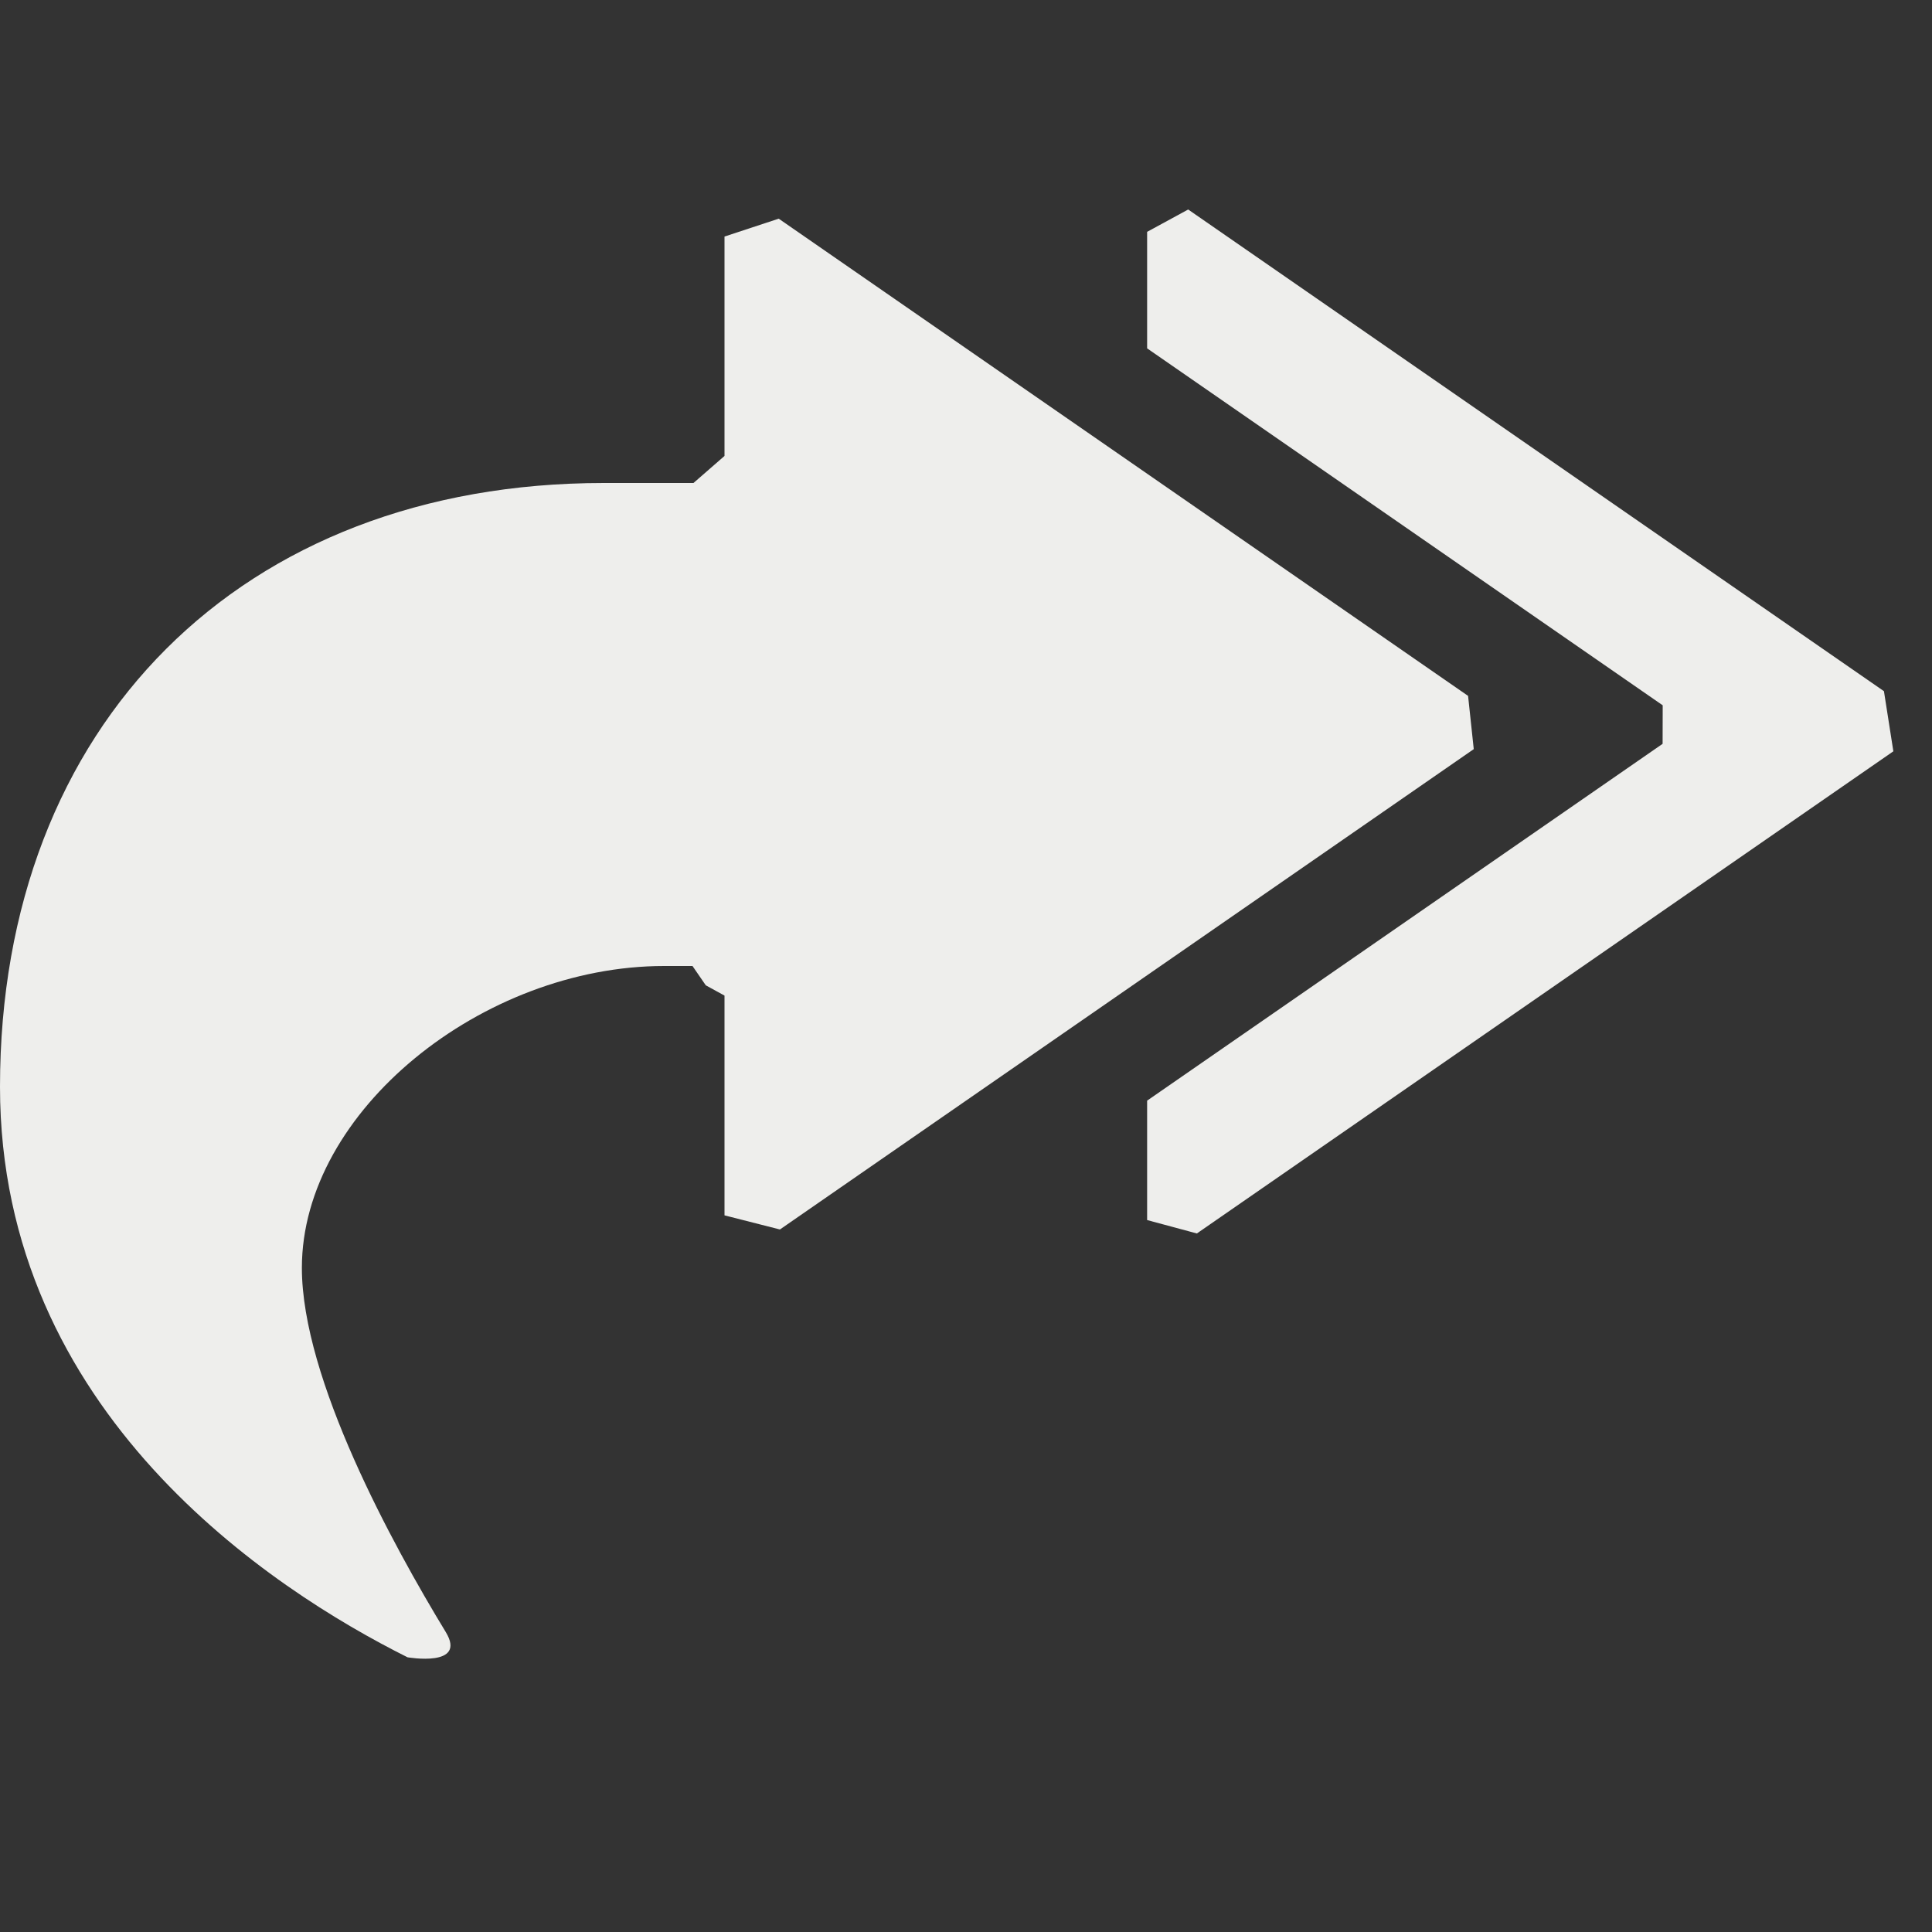 <?xml version="1.0" encoding="UTF-8" standalone="no"?>
<svg
   width="16"
   height="16"
   version="1.1"
   id="svg8480"
   sodipodi:docname="reply-all-rtl.svg"
   inkscape:version="1.1.2 (0a00cf5339, 2022-02-04)"
   xmlns:inkscape="http://www.inkscape.org/namespaces/inkscape"
   xmlns:sodipodi="http://sodipodi.sourceforge.net/DTD/sodipodi-0.dtd"
   xmlns="http://www.w3.org/2000/svg"
   xmlns:svg="http://www.w3.org/2000/svg">
  <rect width="100%" height="100%" fill="#333333" stroke="none"/>
  <sodipodi:namedview
     id="namedview8482"
     pagecolor="#000000"
     bordercolor="#666666"
     borderopacity="1.0"
     inkscape:pageshadow="2"
     inkscape:pageopacity="0"
     inkscape:pagecheckerboard="0"
     showgrid="false"
     inkscape:zoom="51.6875"
     inkscape:cx="8.0096735"
     inkscape:cy="8"
     inkscape:window-width="1920"
     inkscape:window-height="1051"
     inkscape:window-x="0"
     inkscape:window-y="29"
     inkscape:window-maximized="1"
     inkscape:current-layer="svg8480" />
  <defs
     id="defs8476">
    <style
       id="current-color-scheme"
       type="text/css">
   .ColorScheme-Text { color:#eeeeec; } .ColorScheme-Highlight { color:#367bf0; } .ColorScheme-NeutralText { color:#ffcc44; } .ColorScheme-PositiveText { color:#3db47e; } .ColorScheme-NegativeText { color:#dd4747; }
  </style>
  </defs>
  <path
     style="fill:currentColor"
     class="ColorScheme-Text"
     d="M 9.5,1.92 9.84,1.735 15.602,5.724 15.68,6.222 v 0 L 9.912,10.215 9.5,10.104 v 0 V 9.115 l 4.269,-2.955 7.74e-4,-0.319 v 0 L 9.5,2.885 Z M 6,1.959 v 0 1.817 L 5.743,4 V 4 H 5 C 2,4 0,6 0,9 c 0,2.7 2.251,4.163 3.375,4.725 0.375,0.187 0,0 0,0 0,0 0.497,0.087 0.316,-0.21 C 3.252,12.793 2.5,11.421 2.5,10.5 2.5,9.2 4,8 5.5,8 H 5.735 L 5.845,8.16 6,8.245 v 1.82 0 l 0.459,0.117 5.746,-3.978 v 0 L 12.158,5.763 6.449,1.811 Z"
     id="path8478"
     sodipodi:nodetypes="ccccccccccccccccccccssscsscsccccccccc" />
</svg>
